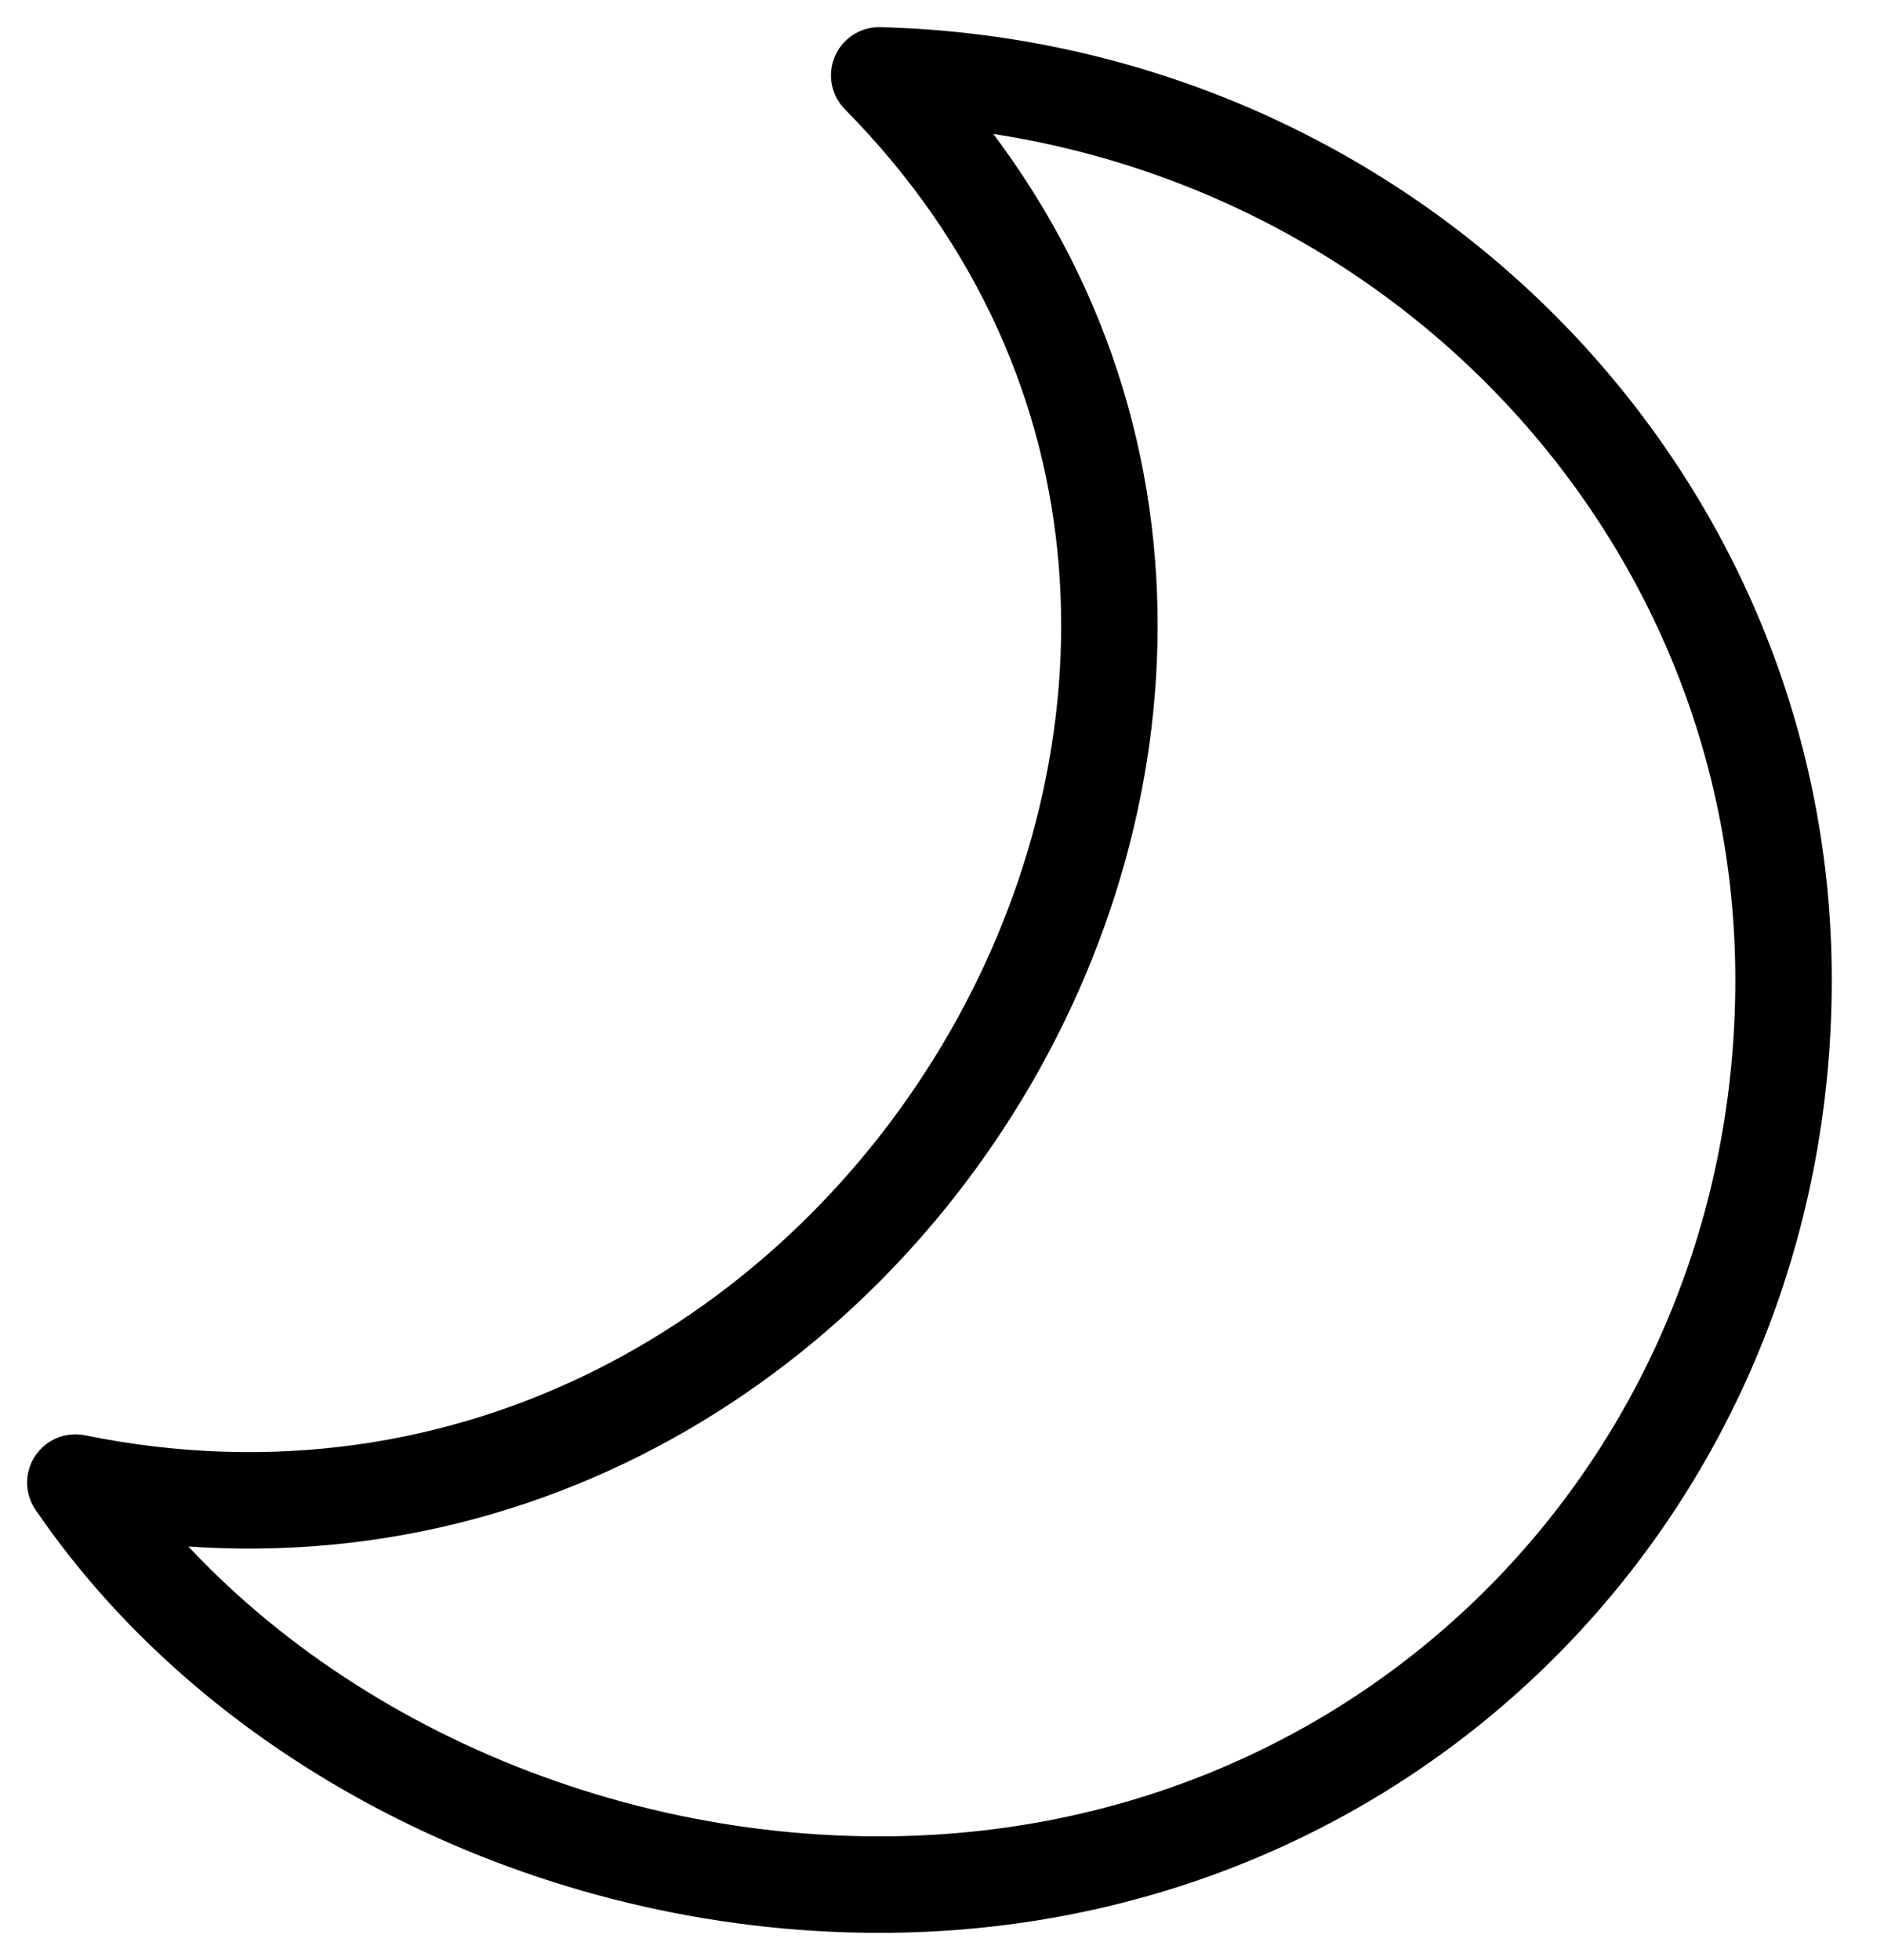 <svg width="25" height="26" viewBox="0 0 25 26" fill="none" xmlns="http://www.w3.org/2000/svg">
<path d="M1 19.667C11.603 21.823 19.244 8.677 11.667 1C18.334 1.175 23.667 6.482 23.667 13C23.667 19.629 18.492 25 11.667 25C7.361 25 3.213 22.909 1 19.667Z" stroke="black" stroke-width="1.28" stroke-linejoin="round"/>
</svg>
